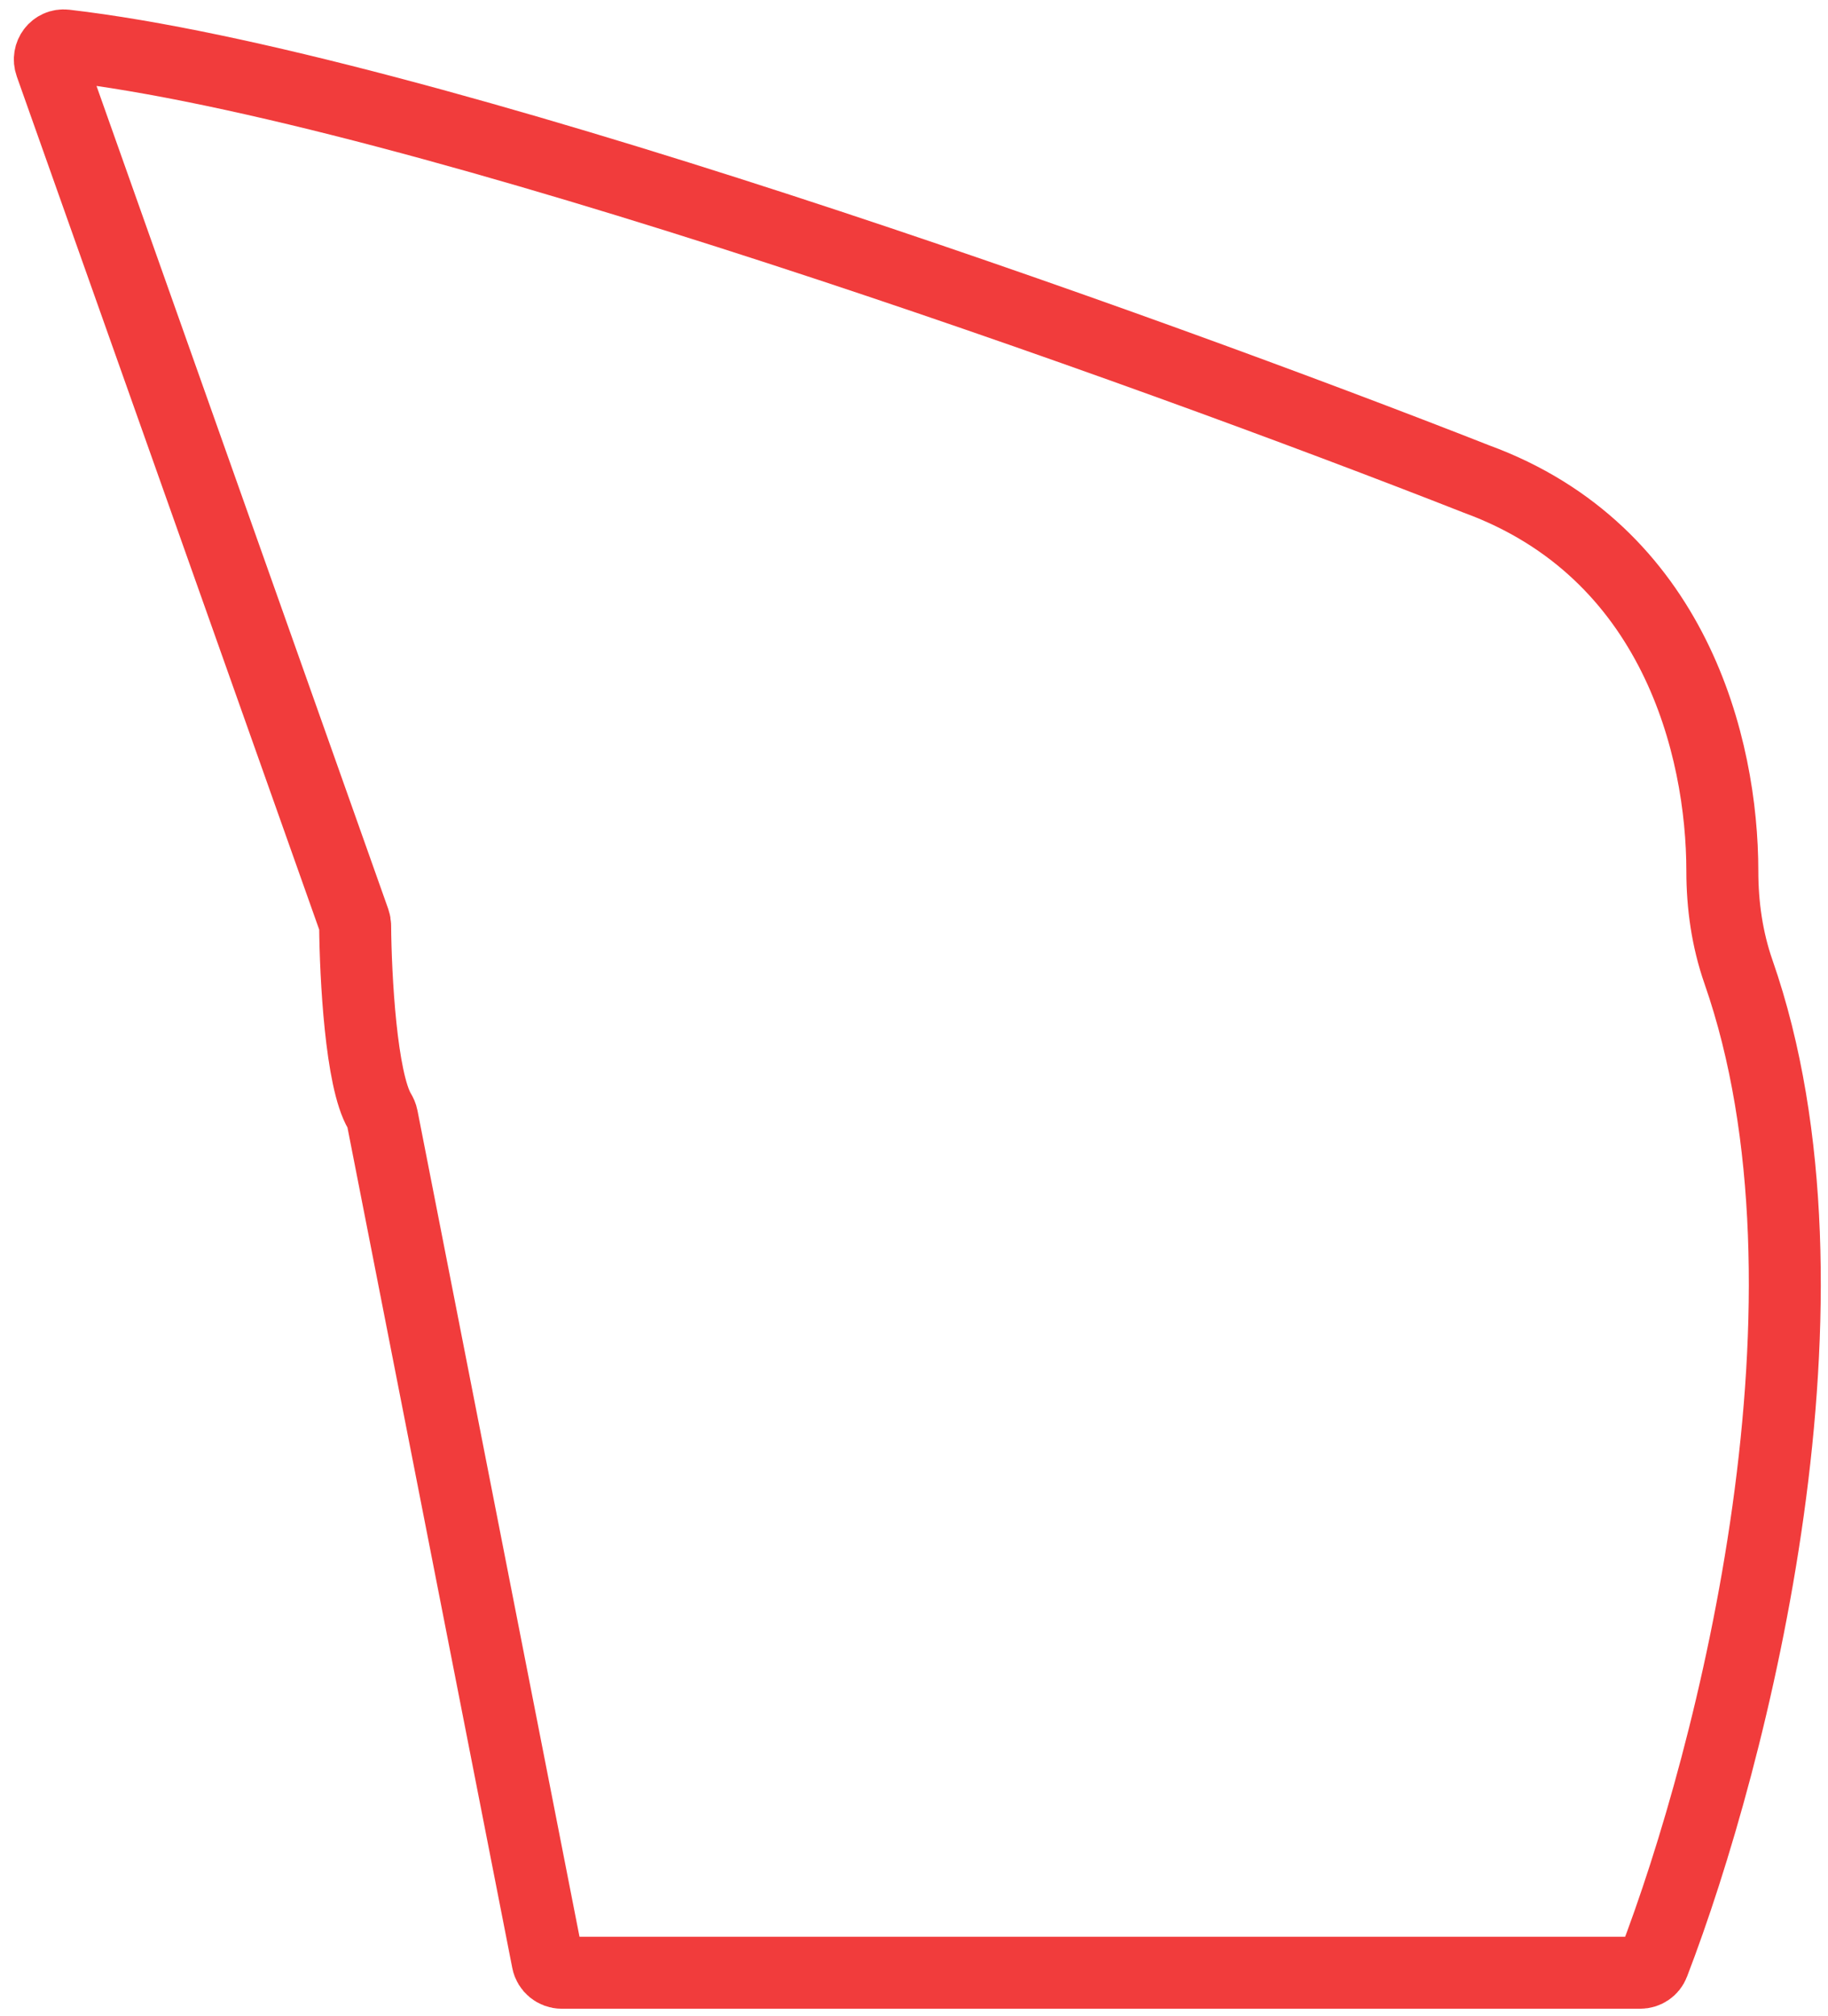<svg width="127" height="140" viewBox="0 0 127 140" fill="none" xmlns="http://www.w3.org/2000/svg">
<path d="M113.948 137H39.026C38.548 137 38.137 136.662 38.045 136.193L26.55 77.6C26.522 77.455 26.46 77.321 26.384 77.195C25.083 75.027 24.703 67.854 24.673 64.285C24.672 64.173 24.653 64.065 24.616 63.959L3.522 4.473C3.278 3.785 3.811 3.076 4.536 3.16C28.791 5.964 79.711 24.279 102.589 33.271C116.328 38.303 119.657 51.85 119.659 60.498C119.659 62.874 119.998 65.25 120.781 67.494C128.595 89.892 120.42 121.956 114.871 136.378C114.724 136.762 114.359 137 113.948 137Z" stroke="#F13C3C" stroke-width="5"/>
</svg>
